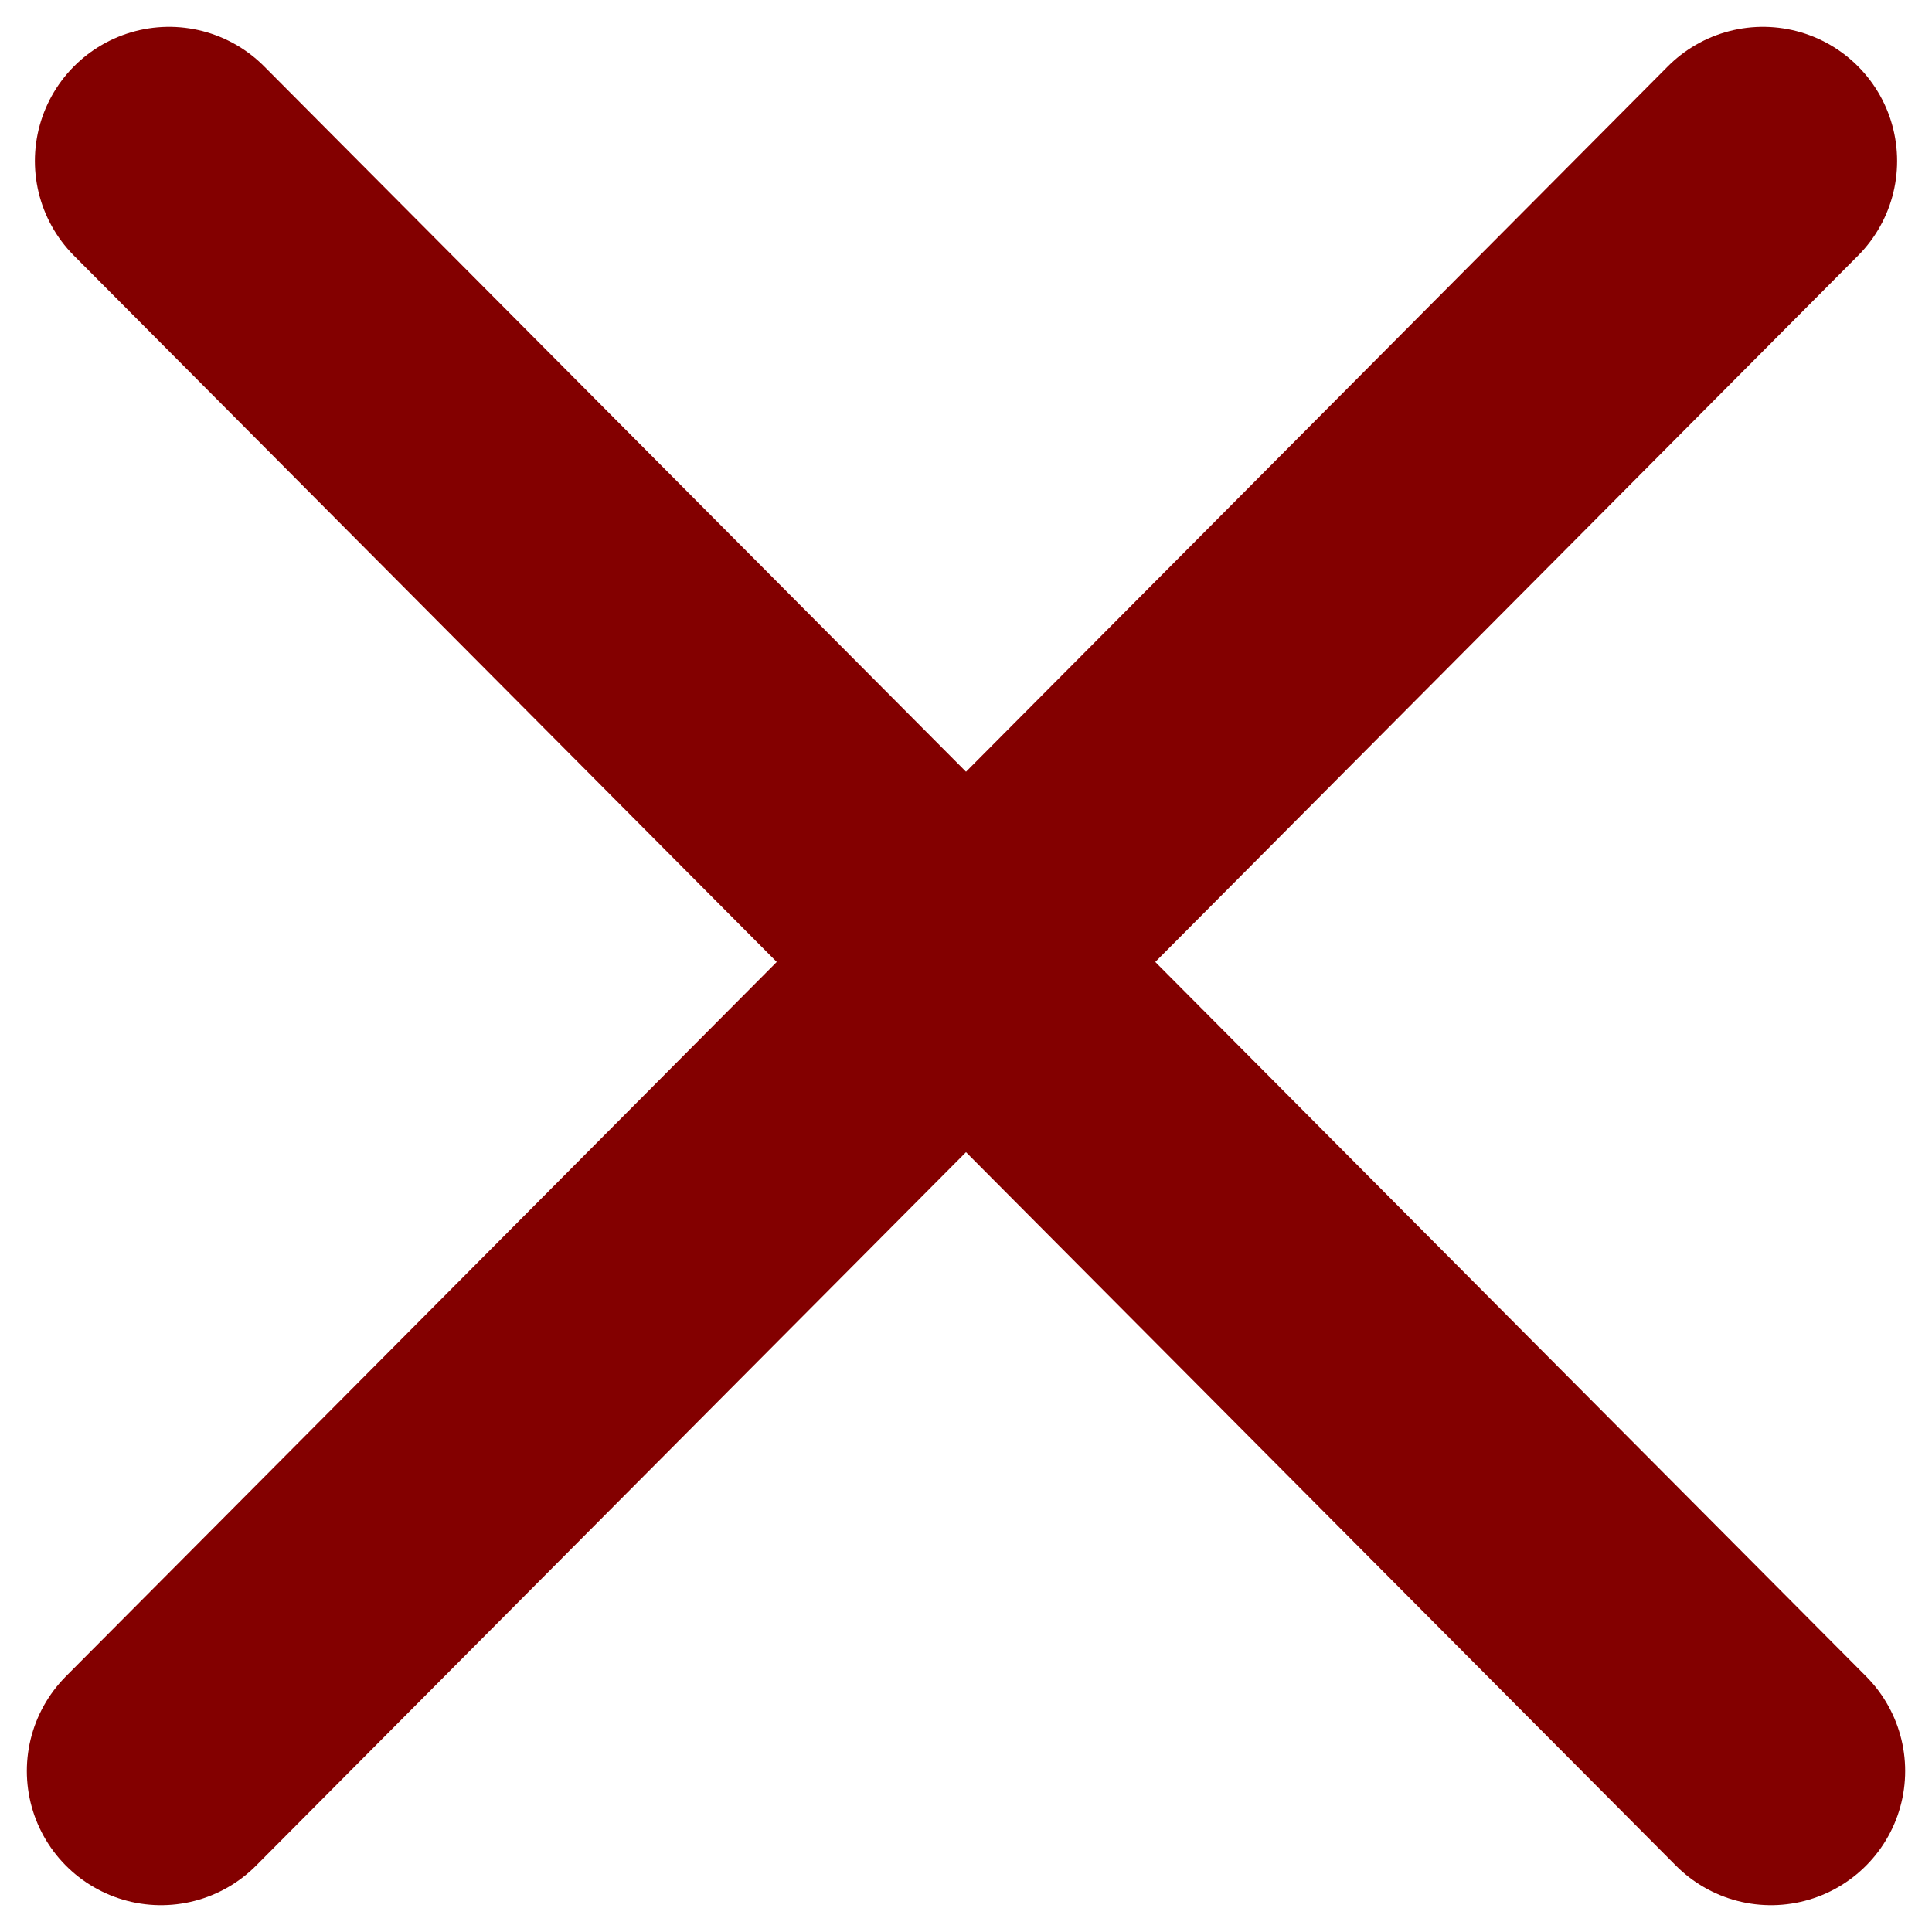 <svg width="36" height="36" viewBox="0 0 36 36" fill="none" xmlns="http://www.w3.org/2000/svg">
<path d="M3 33L32.85 3M33 33L3.15 3" stroke="#830000" stroke-width="5" stroke-linecap="round" stroke-linejoin="round"/>
</svg>
